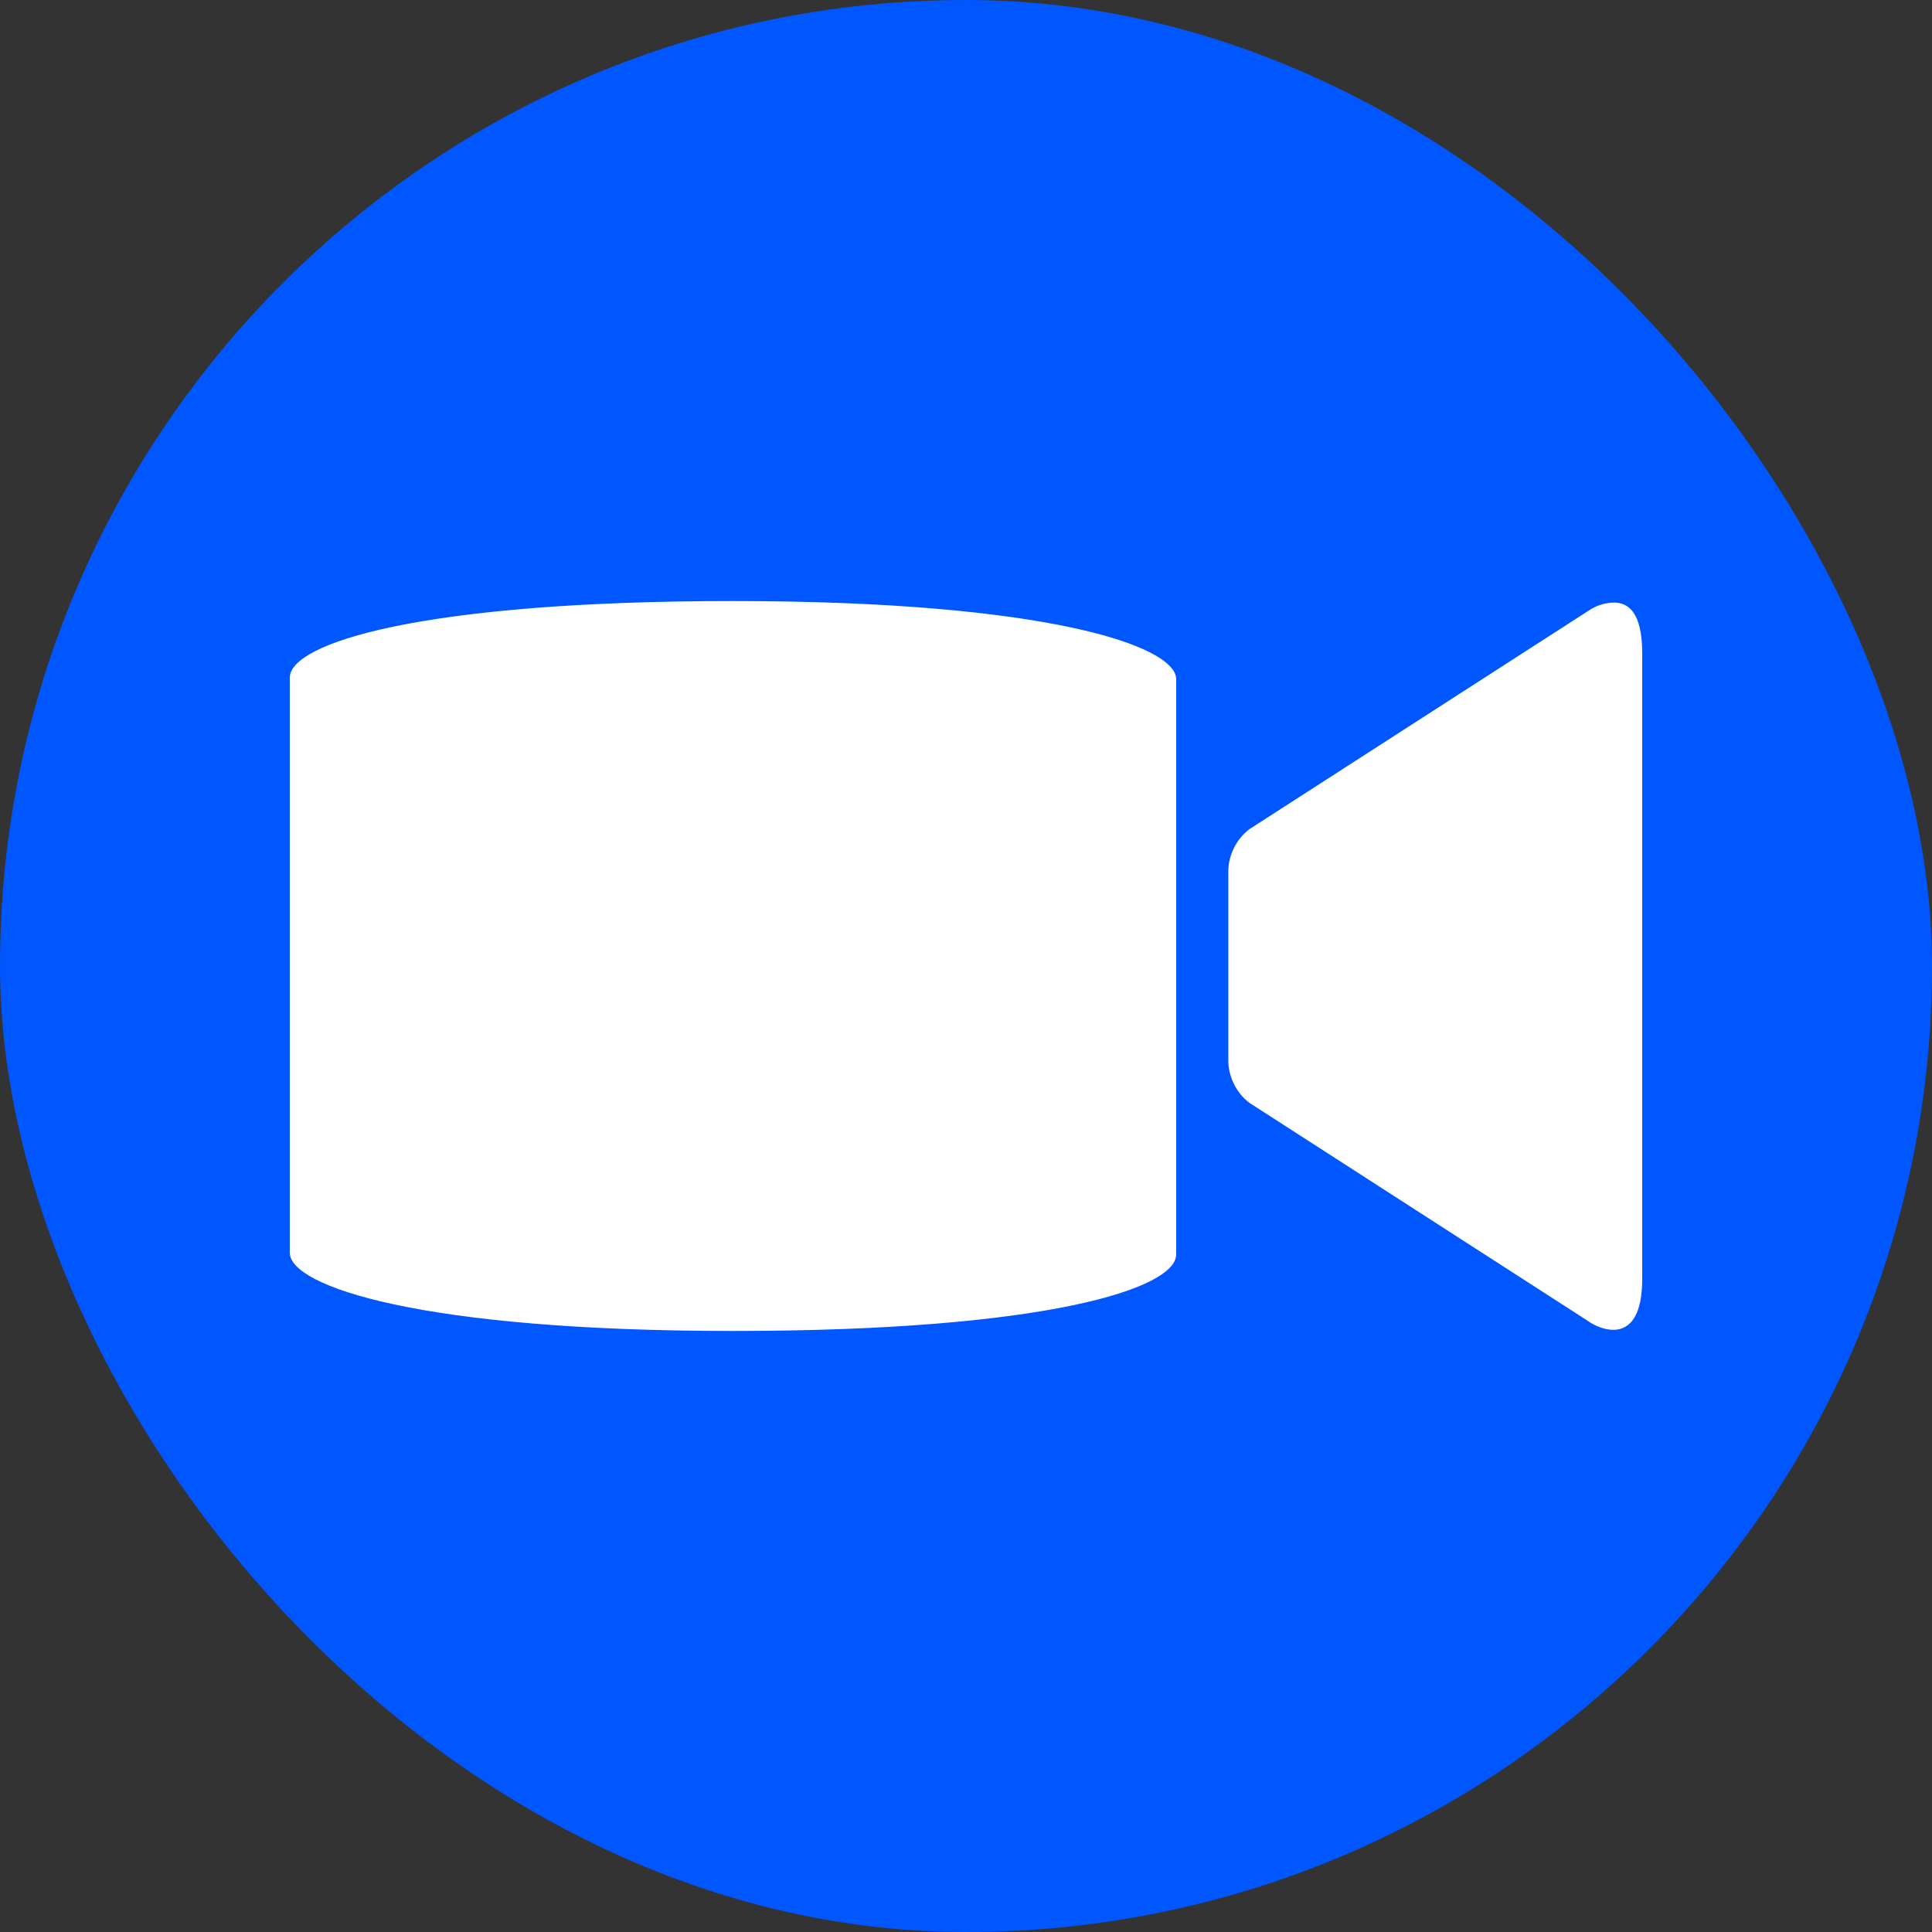 <svg width="40" height="40" viewBox="0 0 40 40" fill="none" xmlns="http://www.w3.org/2000/svg">
<rect x="0" y="0" width="40" height="40" fill="#333333" stroke="none"/>
<rect width="40" height="40" rx="20" fill="#0057FF"/>
<path d="M15.176 12.444C8.699 12.444 6 13.321 6 14.029V25.937C6 26.629 8.699 27.556 15.176 27.556C21.653 27.556 24.352 26.679 24.352 25.971V14.063C24.352 13.371 21.653 12.444 15.176 12.444ZM33.392 12.477C33.211 12.484 33.035 12.543 32.886 12.646L25.869 17.166C25.599 17.369 25.431 17.704 25.431 18.044V21.956C25.431 22.296 25.599 22.63 25.869 22.834L32.886 27.355C33.076 27.498 34 27.948 34 26.477V13.523C34 12.673 33.708 12.464 33.392 12.477Z" fill="white"/>
</svg>
